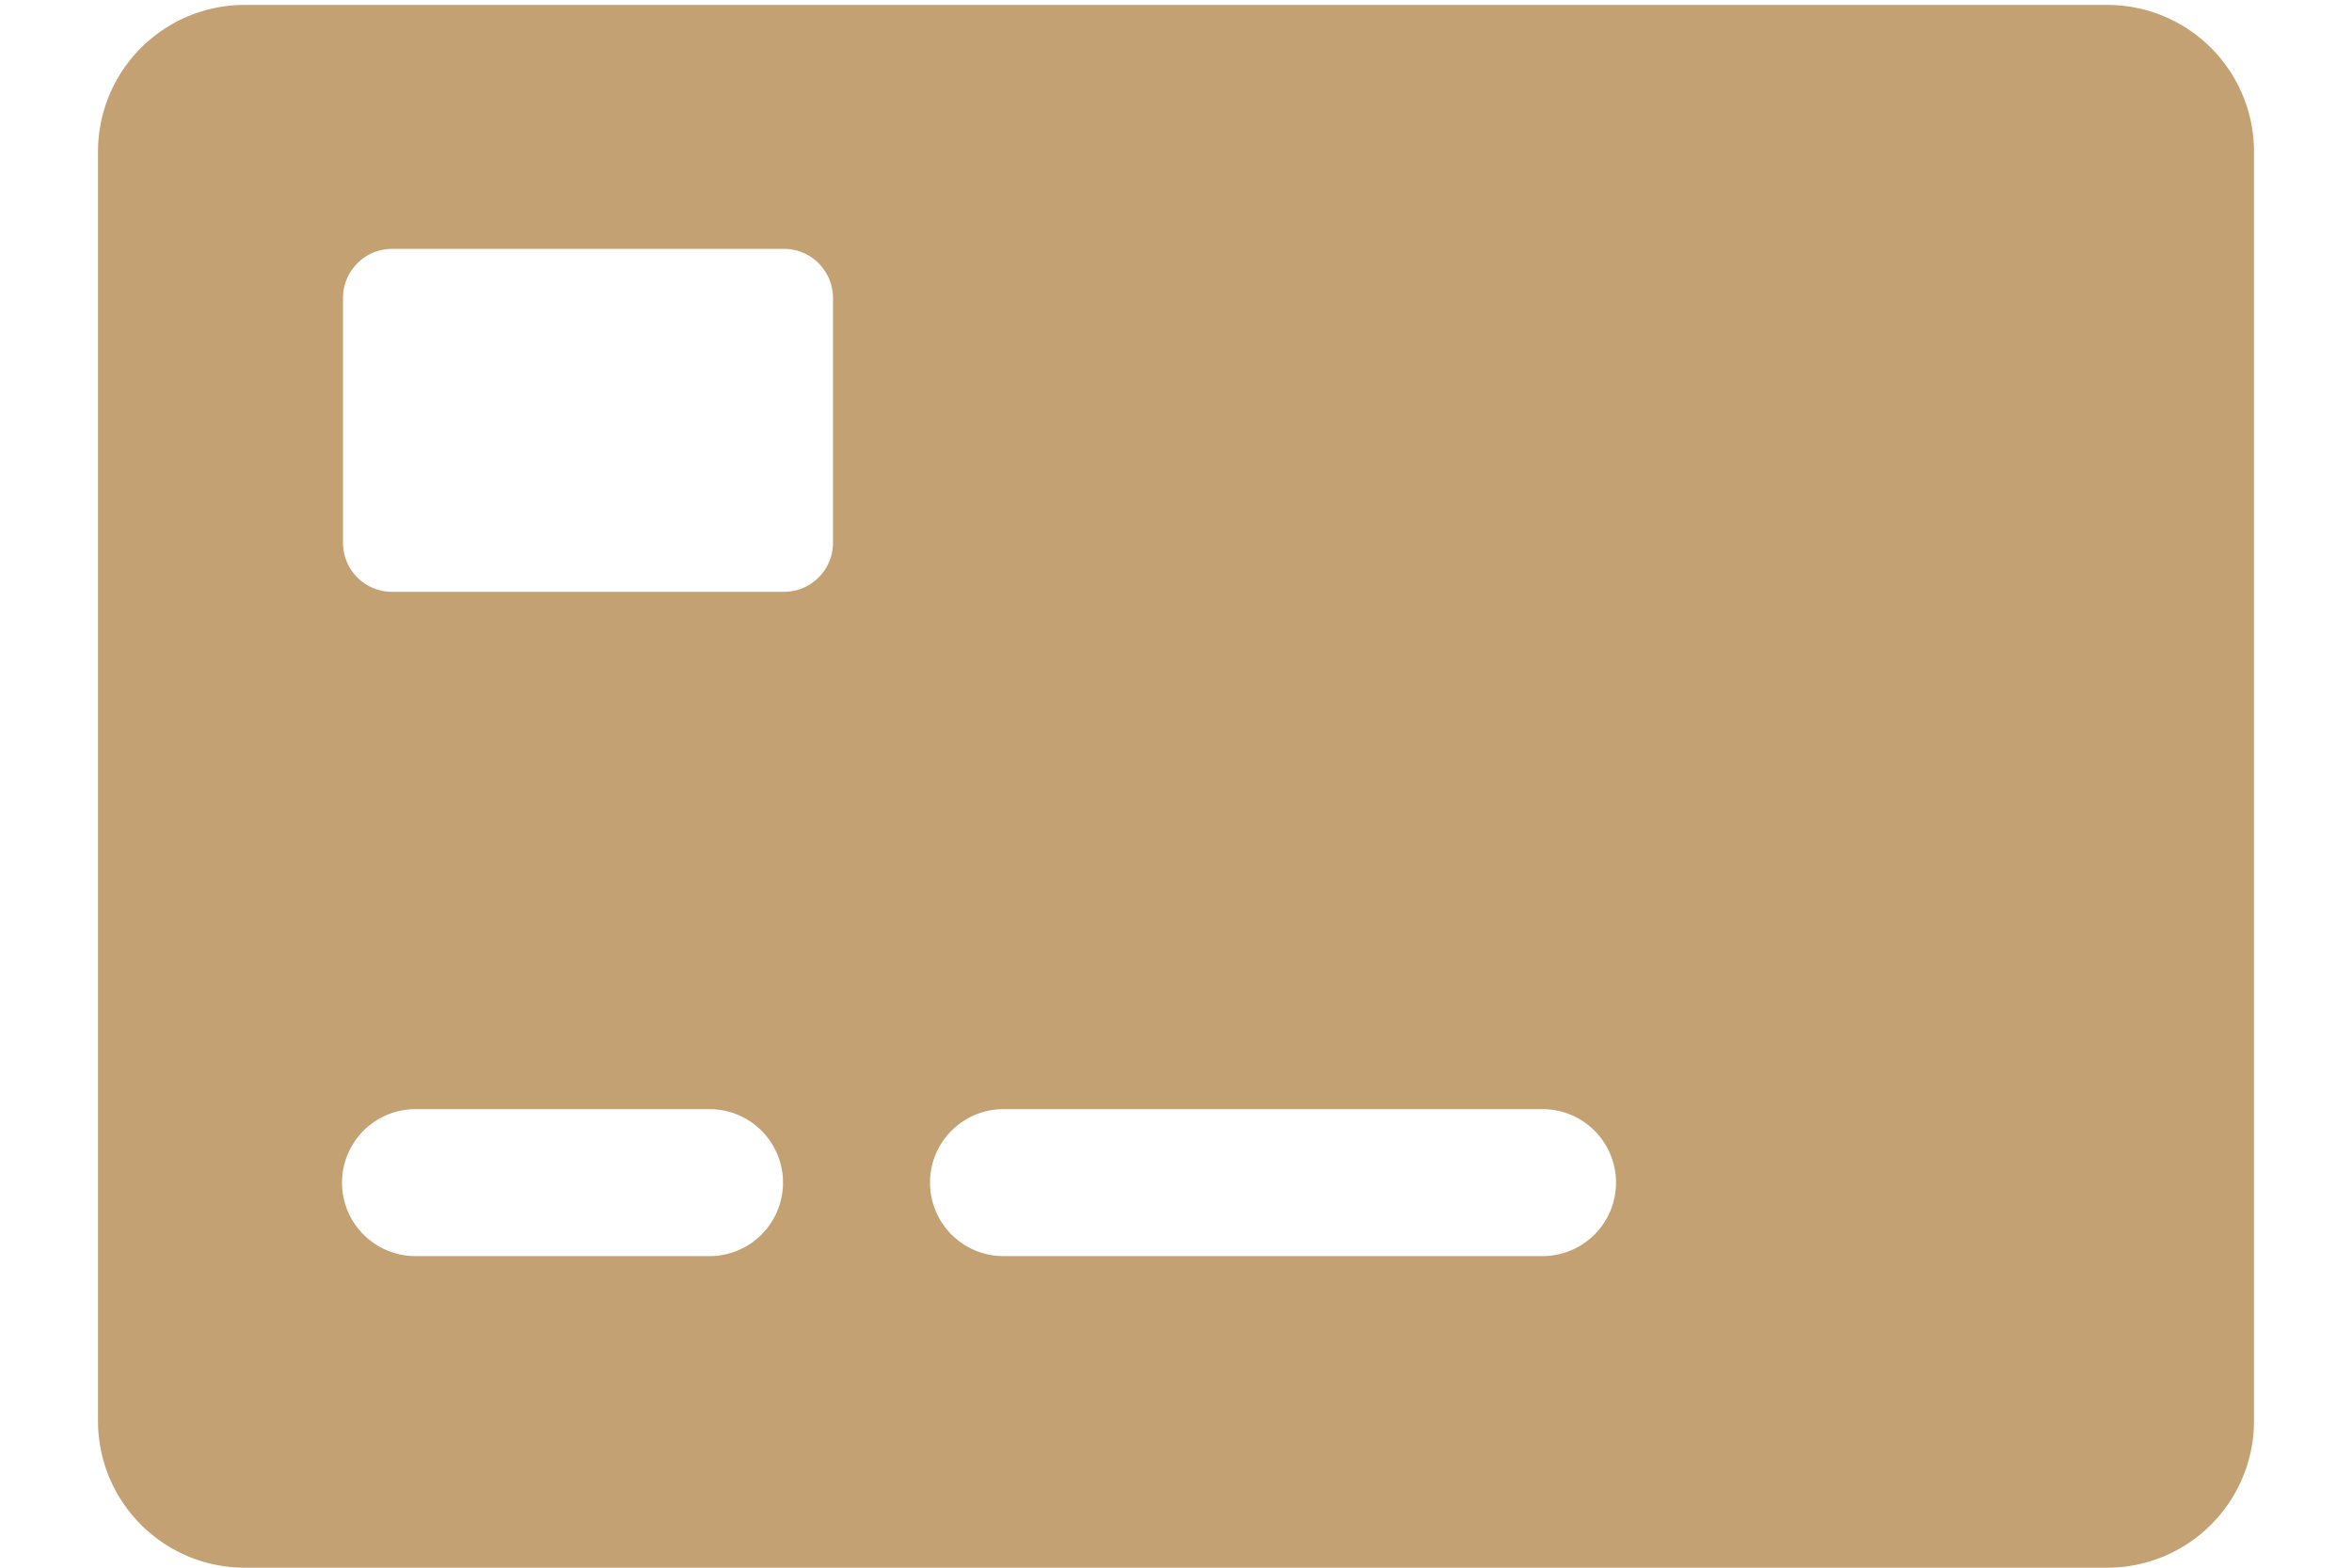<svg width="24" height="16" viewBox="0 0 22 16" fill="none" xmlns="http://www.w3.org/2000/svg"><path fill-rule="evenodd" clip-rule="evenodd" d="M14.74 12.82h-5.5a.75.75 0 1 1 0-1.5h5.5a.75.75 0 1 1 0 1.5Zm-7.24-7.28a.5.5 0 0 1-.5.5h-4a.5.5 0 0 1-.5-.5v-2.5c0-.27.22-.5.5-.5h4c.28 0 .5.23.5.5v2.5Zm-1.26 7.28h-3a.75.75 0 1 1 0-1.5h3a.75.75 0 1 1 0 1.5Zm14.26-12.77h-19c-.83 0-1.5.67-1.5 1.5v12.95c0 .83.67 1.5 1.5 1.5h19c.83 0 1.5-.67 1.5-1.5v-12.95c0-.83-.67-1.5-1.5-1.5Z" fill="#C3A173"/></svg>